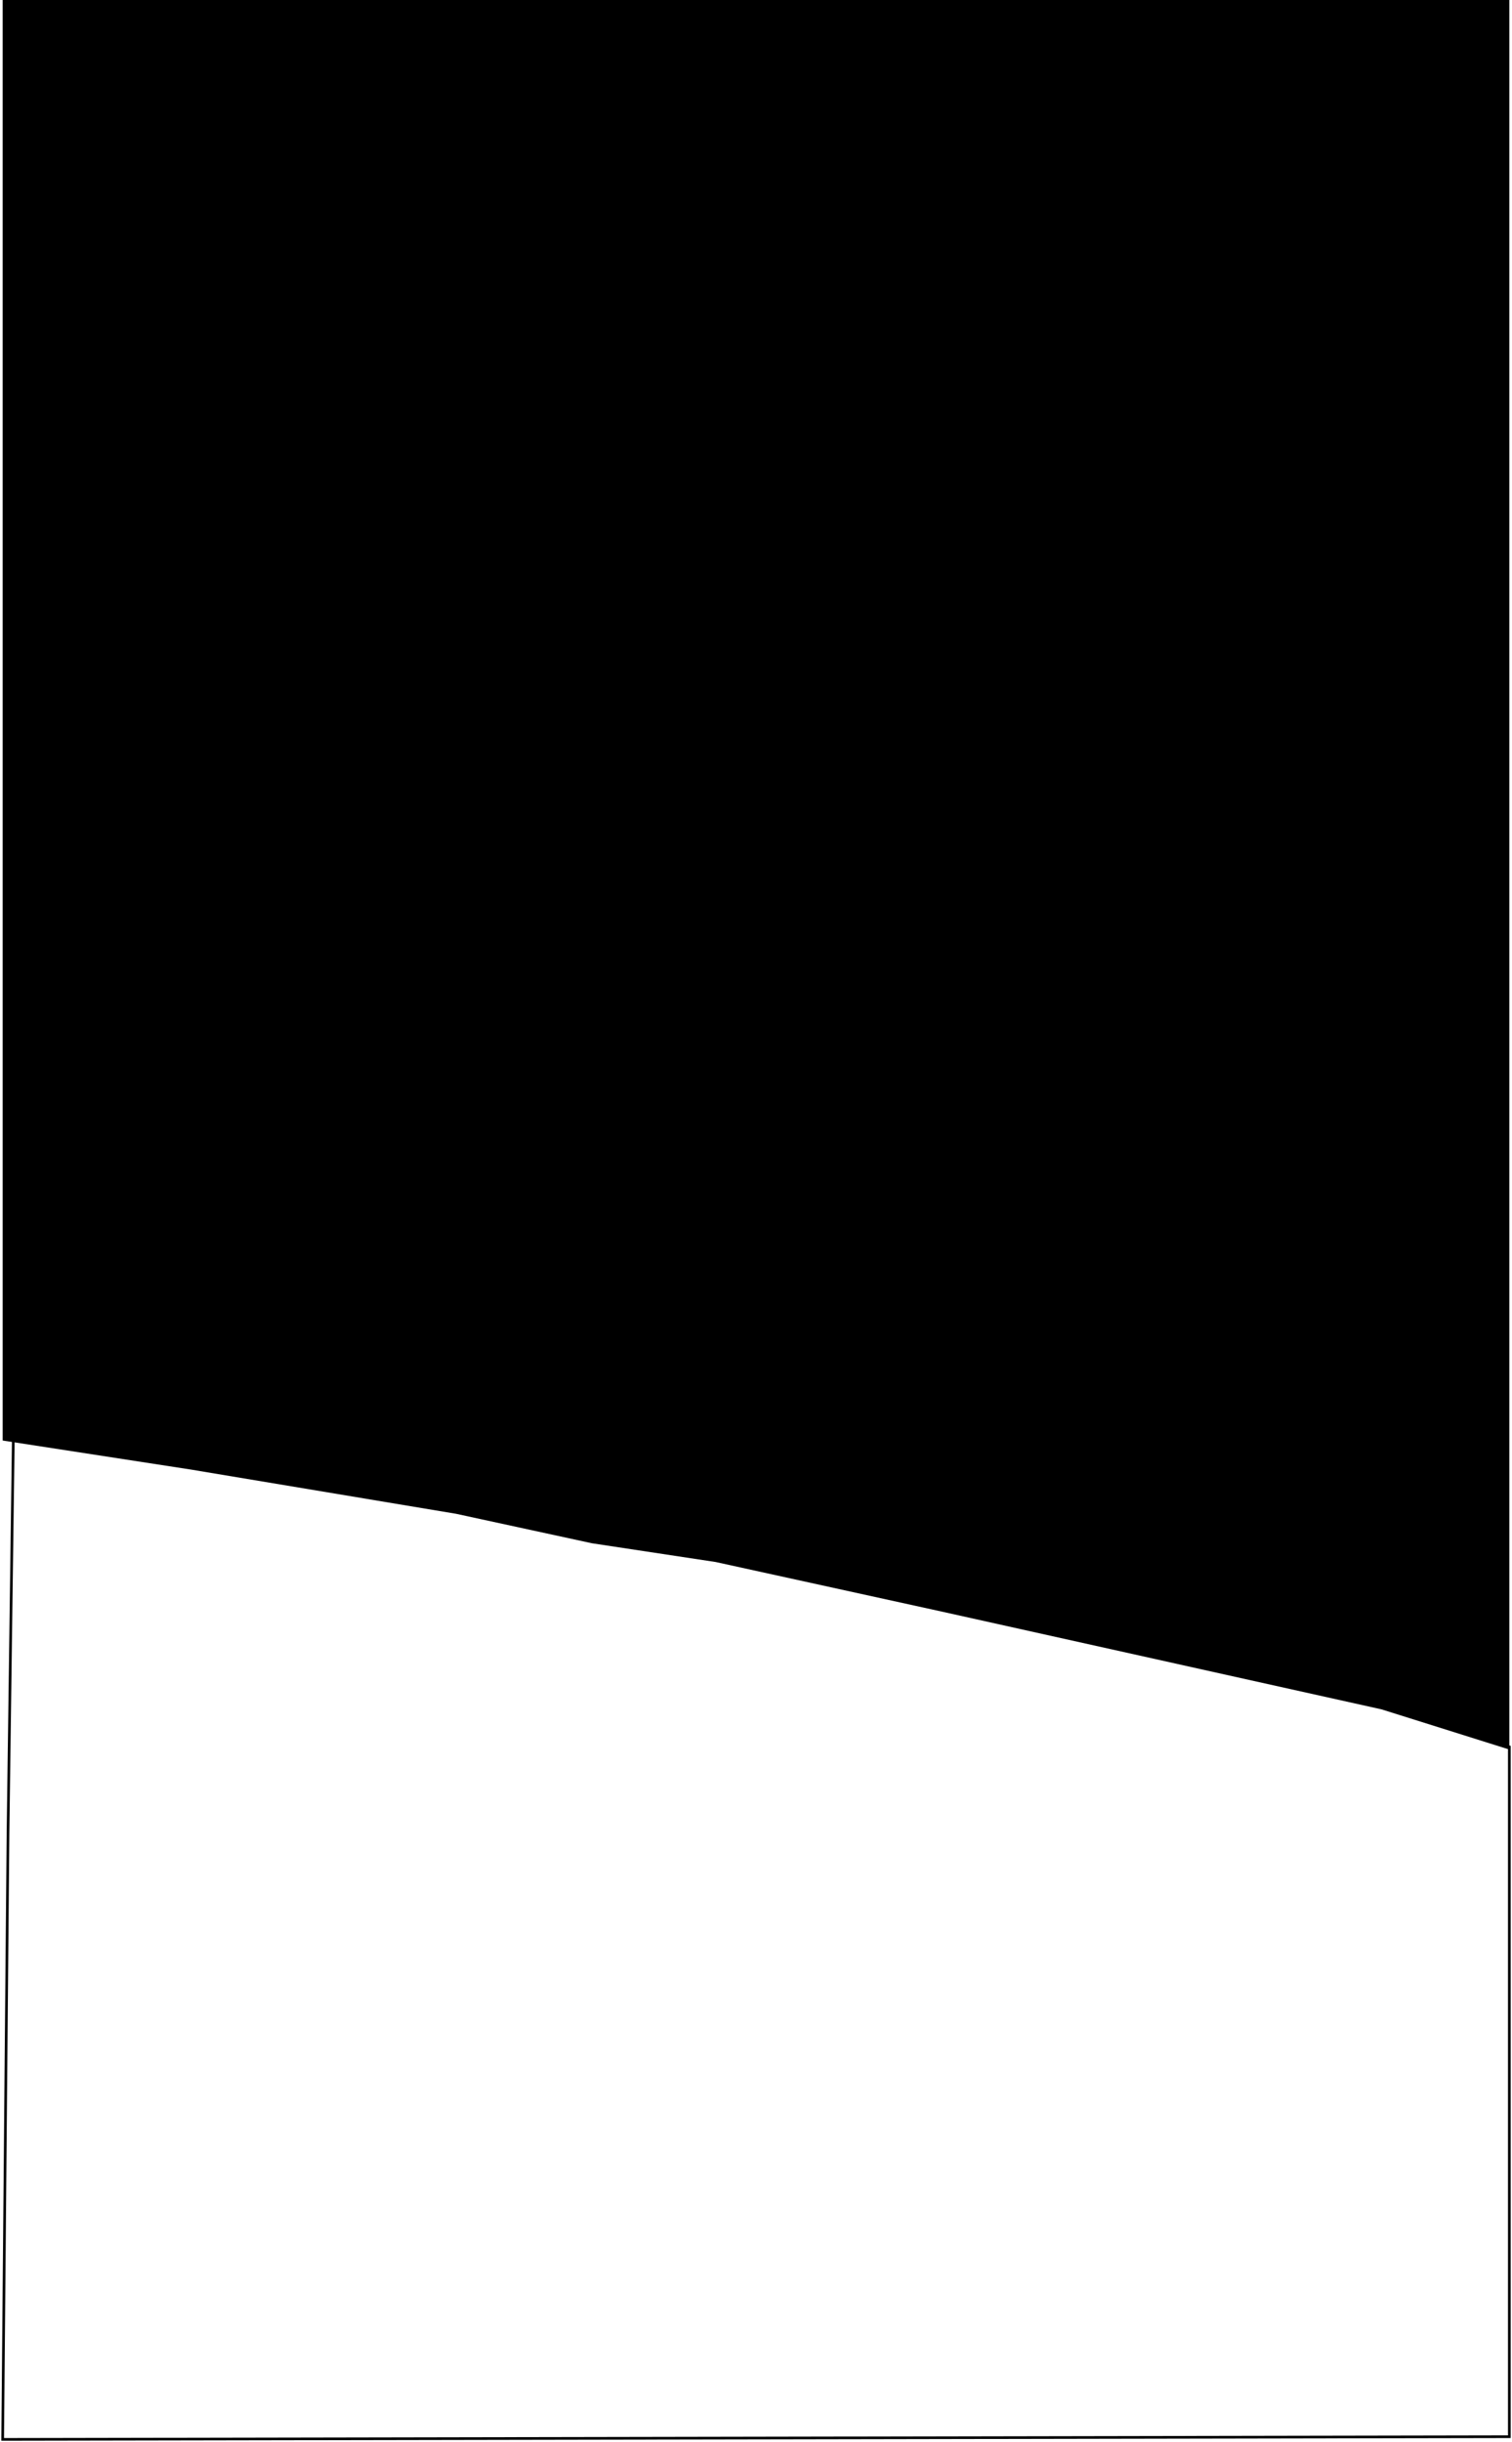 <svg width="566" height="914" viewBox="0 0 566 914" fill="none" xmlns="http://www.w3.org/2000/svg">
<path fill-rule="evenodd" clip-rule="evenodd" d="M565 0H1V539.15L71.531 550.029L170.728 566.574L221.586 577.603L267.911 584.622L352.506 603.171L517.164 639.769L565 654.809V0ZM565 912.997L563.476 913H565V912.997Z" fill="black"/>
<path d="M75.867 549.029L4.993 538L2.996 686.396L1 913L565 911.997V653.809L517.584 638.769L354.373 602.171L270.522 583.622L224.604 576.603L174.193 565.574L75.867 549.029Z" stroke="black"/>
</svg>
